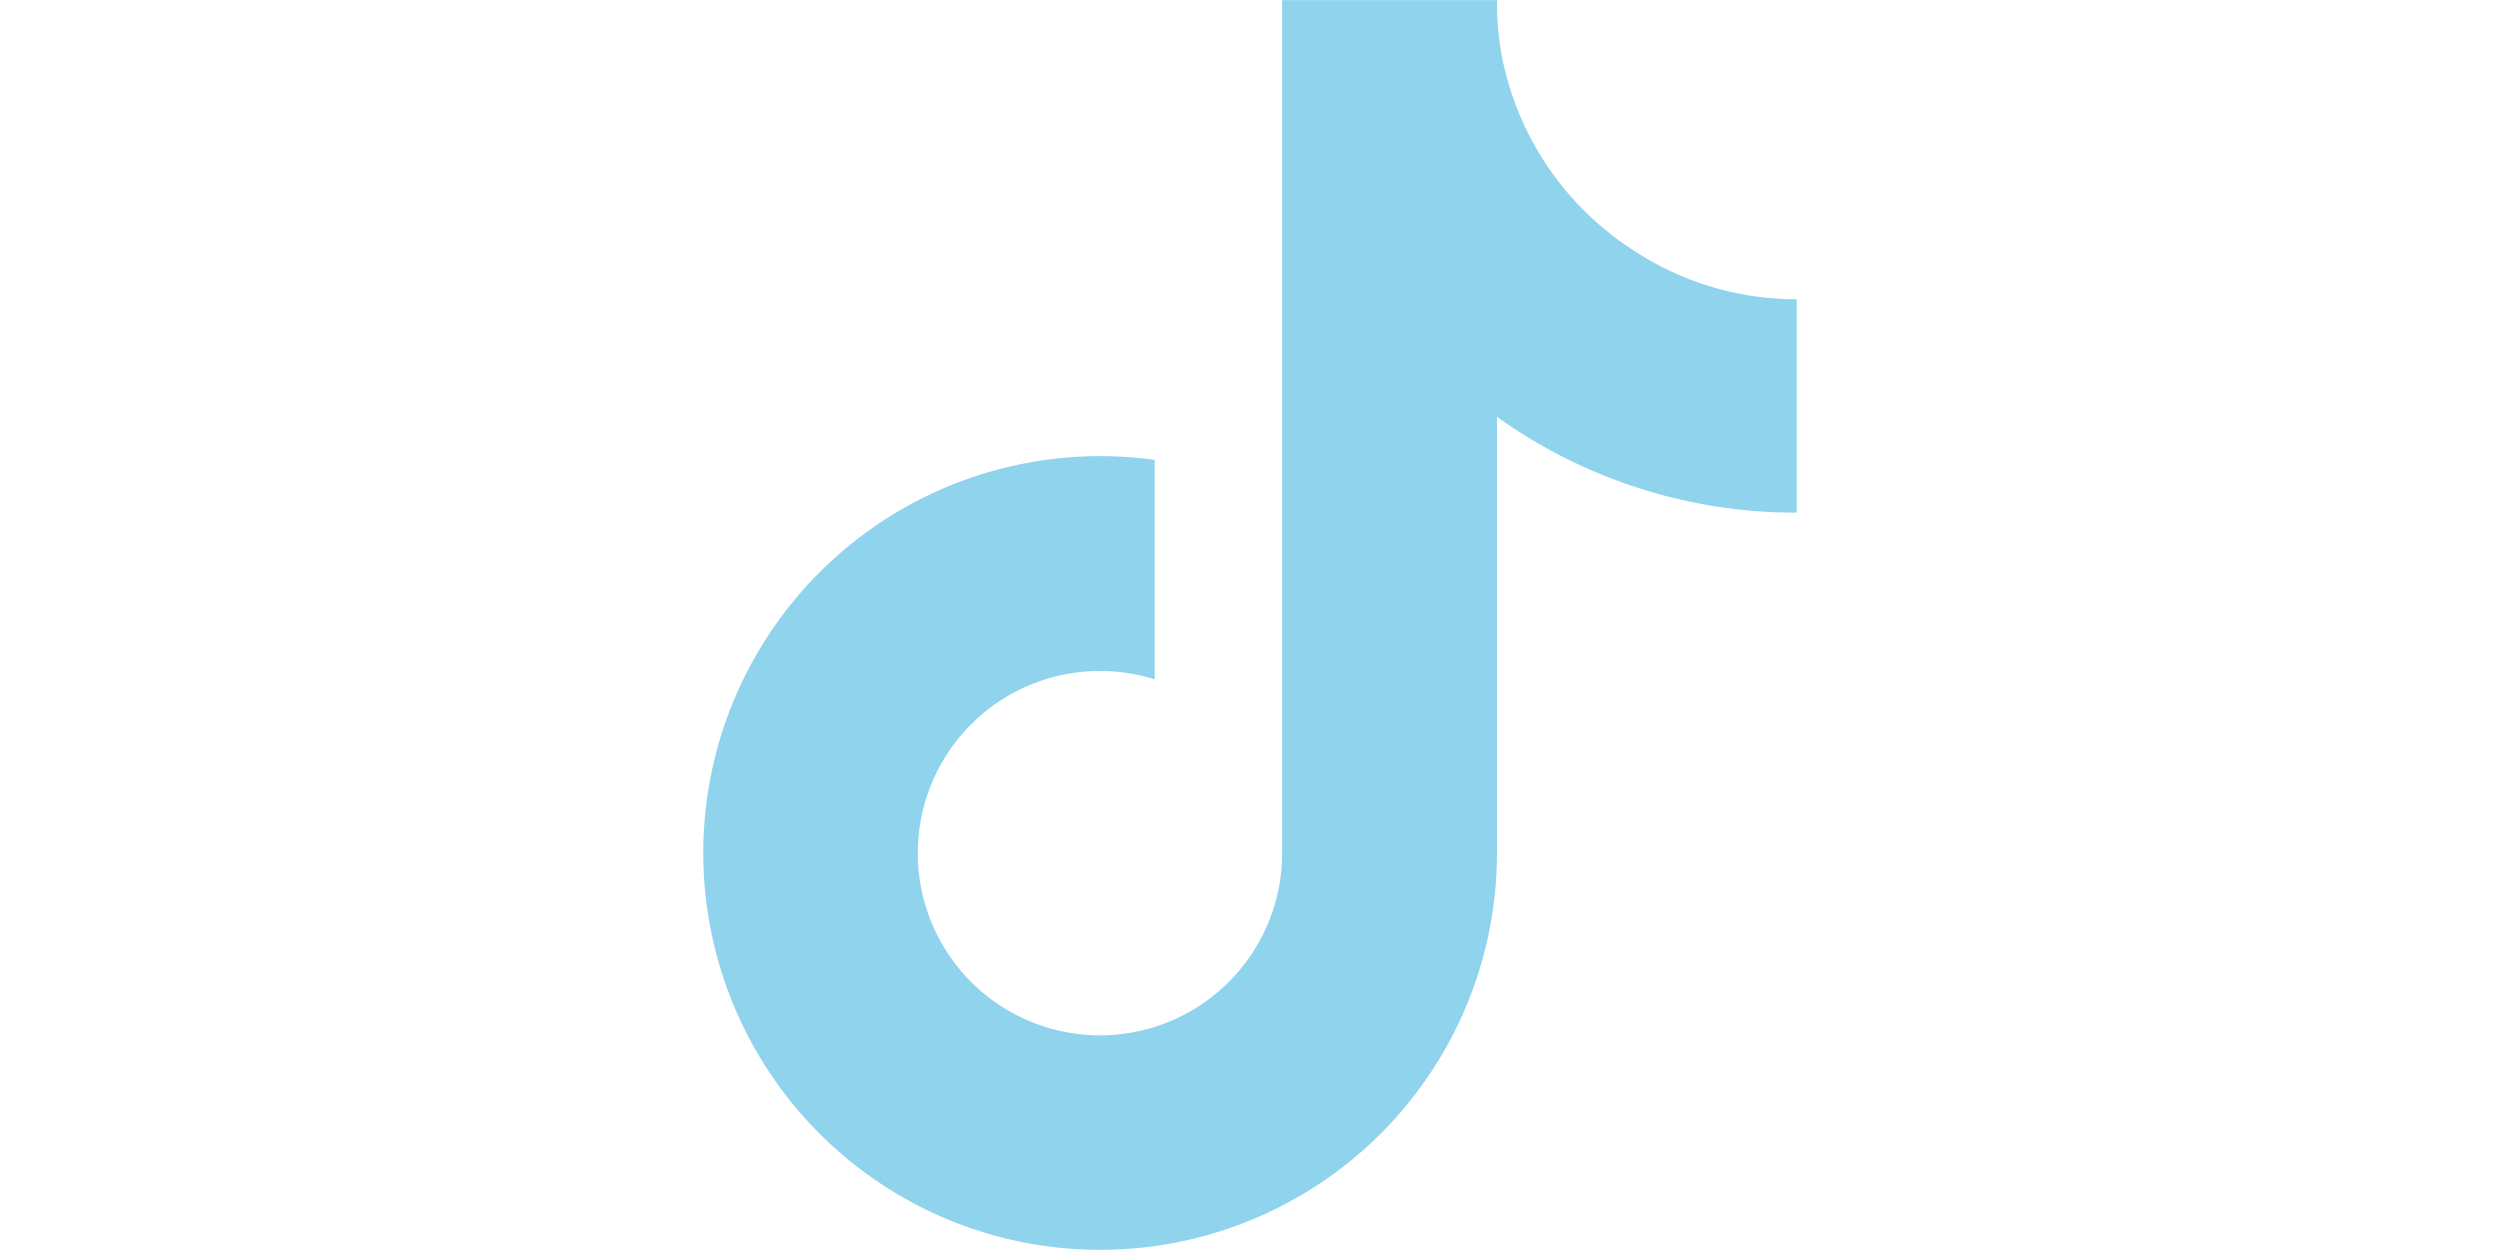 <?xml version="1.0" encoding="UTF-8" standalone="no"?>
<svg
   width="1024"
   height="512"
   version="1.1"
   viewBox="0 0 1024 512"
   id="svg4"
   sodipodi:docname="tiktok.svg"
   inkscape:version="1.2.1 (9c6d41e410, 2022-07-14, custom)"
   xmlns:inkscape="http://www.inkscape.org/namespaces/inkscape"
   xmlns:sodipodi="http://sodipodi.sourceforge.net/DTD/sodipodi-0.dtd"
   xmlns="http://www.w3.org/2000/svg"
   xmlns:svg="http://www.w3.org/2000/svg">
  <defs
     id="defs8" />
  <sodipodi:namedview
     id="namedview6"
     pagecolor="#505050"
     bordercolor="#ffffff"
     borderopacity="1"
     inkscape:showpageshadow="0"
     inkscape:pageopacity="0"
     inkscape:pagecheckerboard="1"
     inkscape:deskcolor="#505050"
     showgrid="false"
     inkscape:zoom="0.921875"
     inkscape:cx="506.57627"
     inkscape:cy="255.45763"
     inkscape:window-width="1272"
     inkscape:window-height="2042"
     inkscape:window-x="1280"
     inkscape:window-y="114"
     inkscape:window-maximized="1"
     inkscape:current-layer="svg4" />
  <path
     d="m 735.935,209.975 a 210.06,210.06 0 0 1 -122.77,-39.25 v 178.72 a 162.55,162.55 0 1 1 -140.23,-161.07 v 89.89 a 74.62,74.62 0 1 0 52.23,71.18 V 0.065 h 88 a 121.18,121.18 0 0 0 1.86,22.17 v 0 a 122.18,122.18 0 0 0 53.91,80.22 121.43,121.43 0 0 0 67,20.14 z"
     id="path129"
     style="font-variation-settings:normal;opacity:1;vector-effect:none;fill:#90d3ed;fill-opacity:1;stroke-width:21.798;stroke-linecap:butt;stroke-linejoin:miter;stroke-miterlimit:4;stroke-dasharray:none;stroke-dashoffset:0;stroke-opacity:1;-inkscape-stroke:none;stop-color:#000000;stop-opacity:1" />
</svg>
